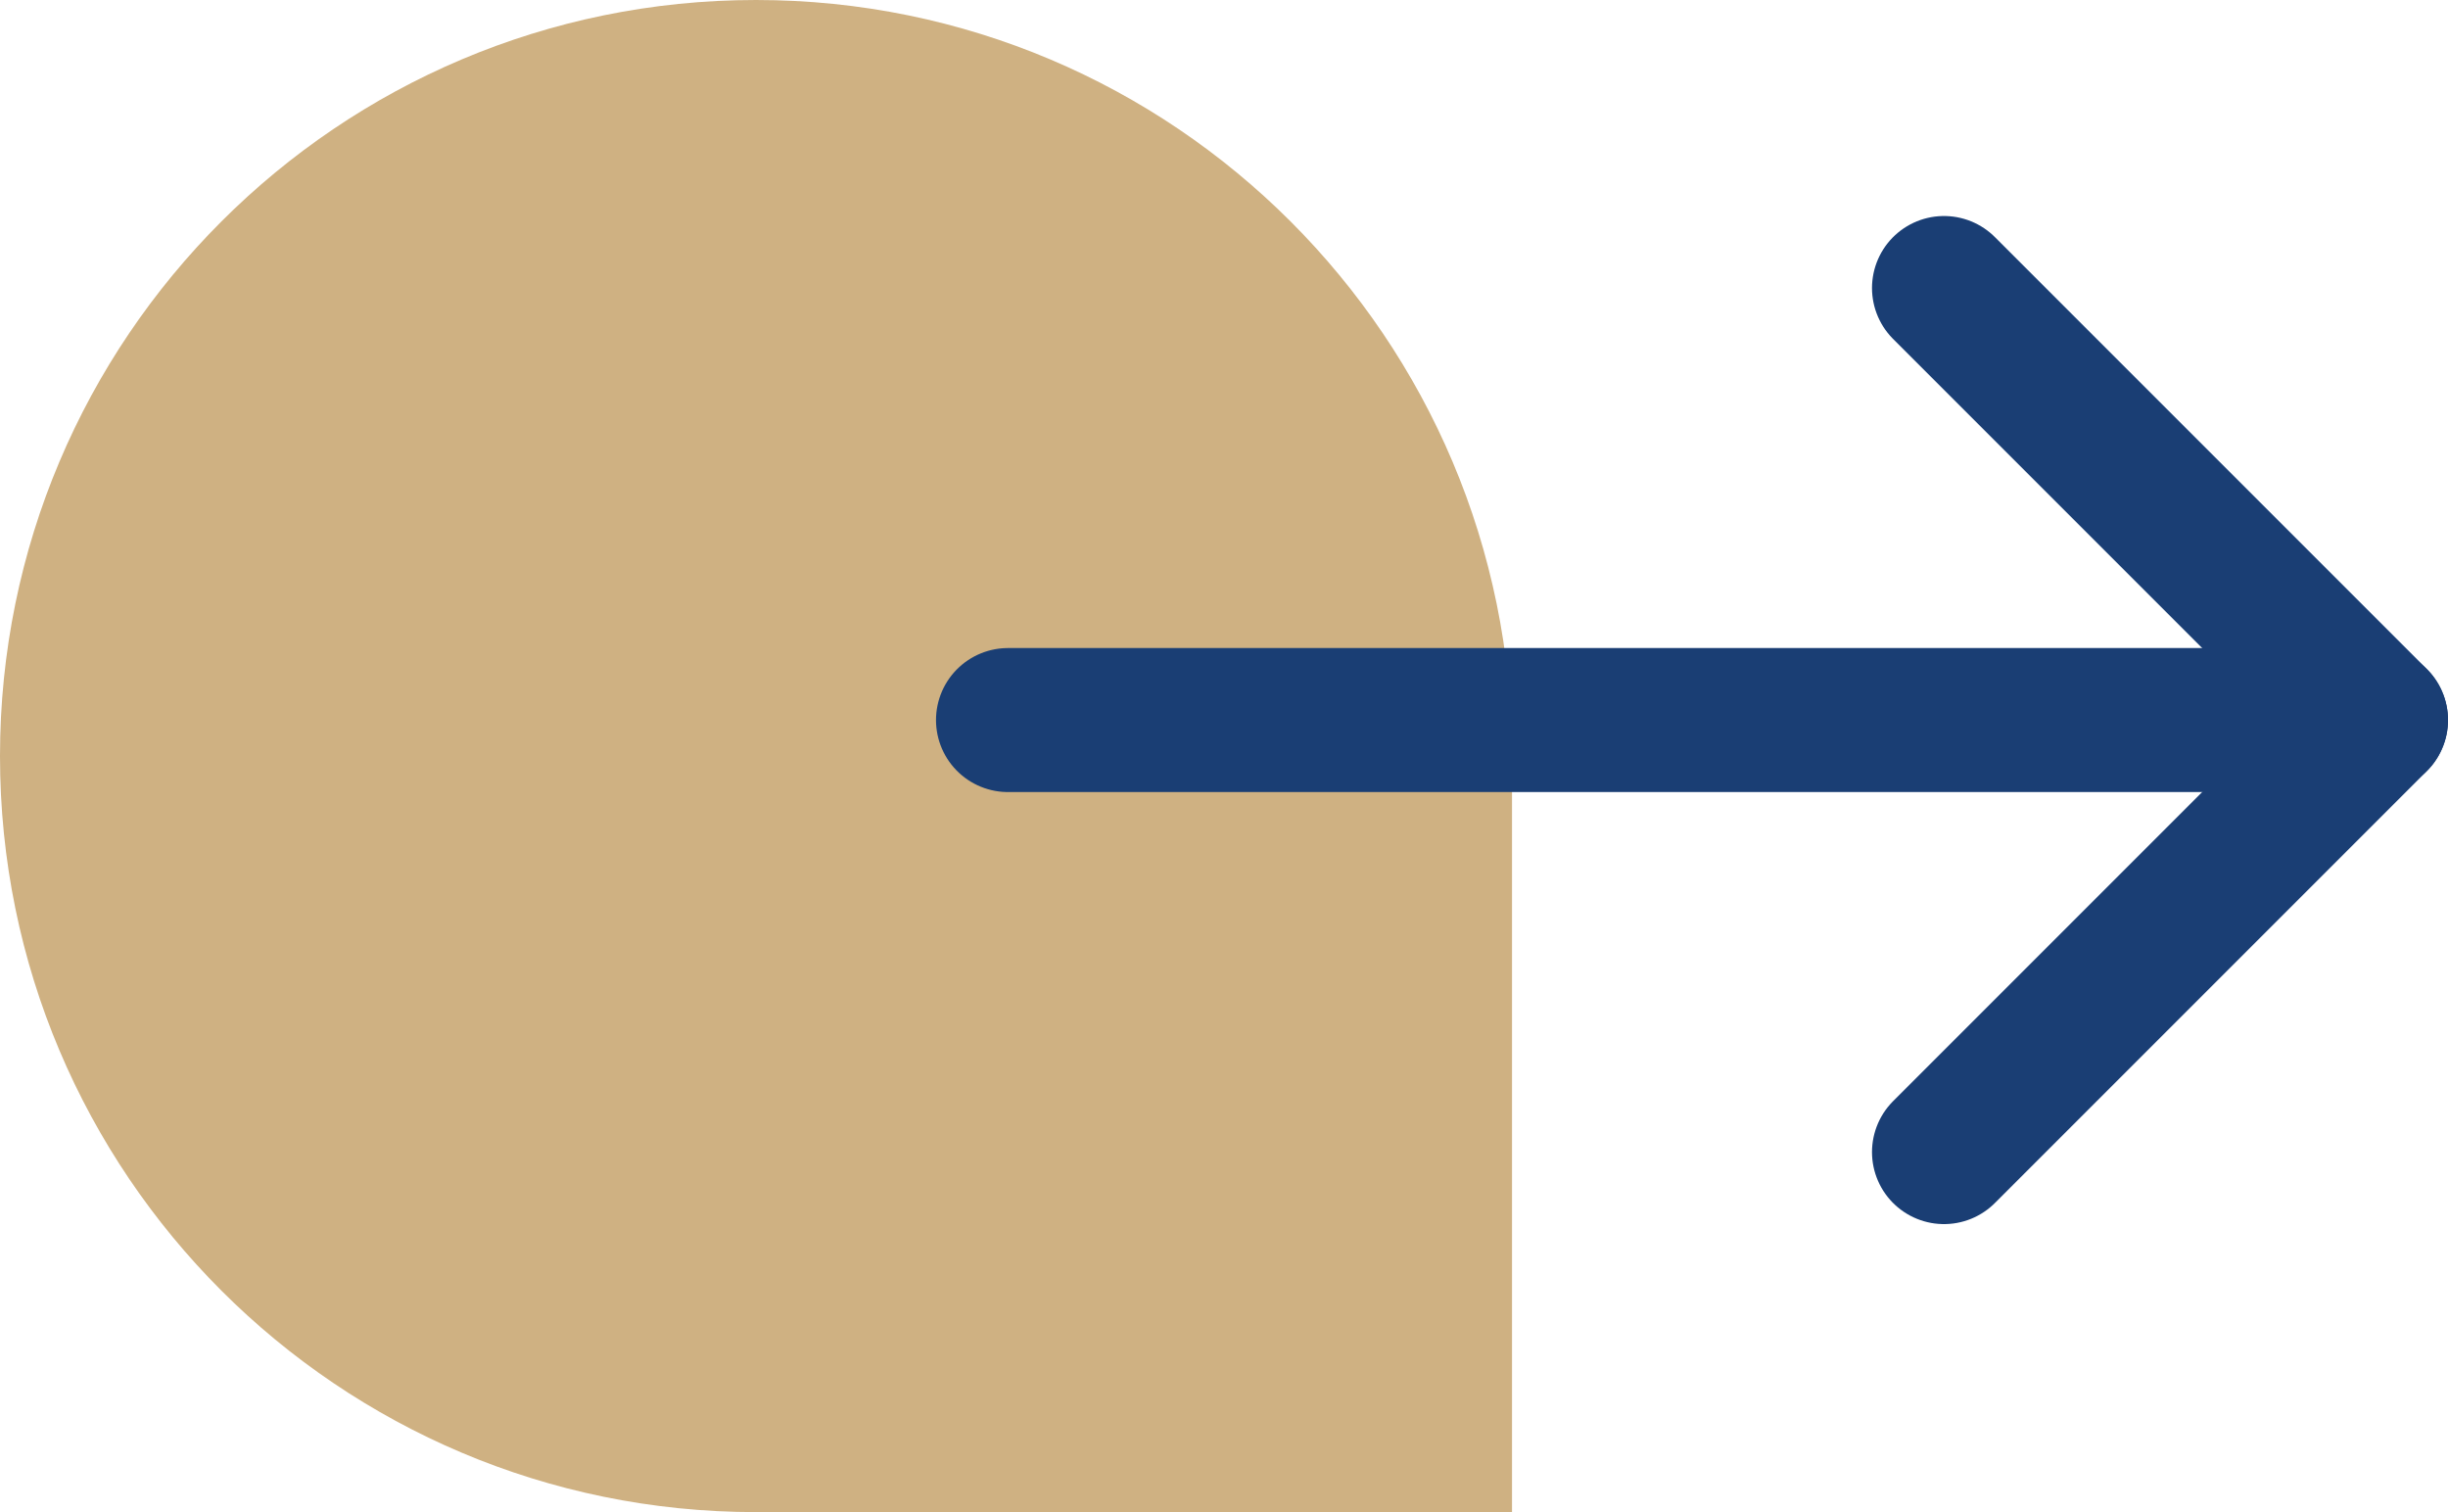 <svg width="34" height="21" viewBox="0 0 34 21" fill="none" xmlns="http://www.w3.org/2000/svg">
<path d="M10.5 -4.5897e-07C16.299 -2.05488e-07 21 4.701 21 10.5L21 21L10.5 21C4.701 21 -7.12451e-07 16.299 -4.5897e-07 10.5V10.5C-2.05488e-07 4.701 4.701 -7.12451e-07 10.5 -4.5897e-07V-4.5897e-07Z" fill="#CFB182"/>
<path d="M14 10H33" stroke="#1A3E74" stroke-width="2" stroke-linecap="round" stroke-linejoin="round"/>
<path d="M27 4L33 10L27 16" stroke="#1A3E74" stroke-width="2" stroke-linecap="round" stroke-linejoin="round"/>
</svg>
